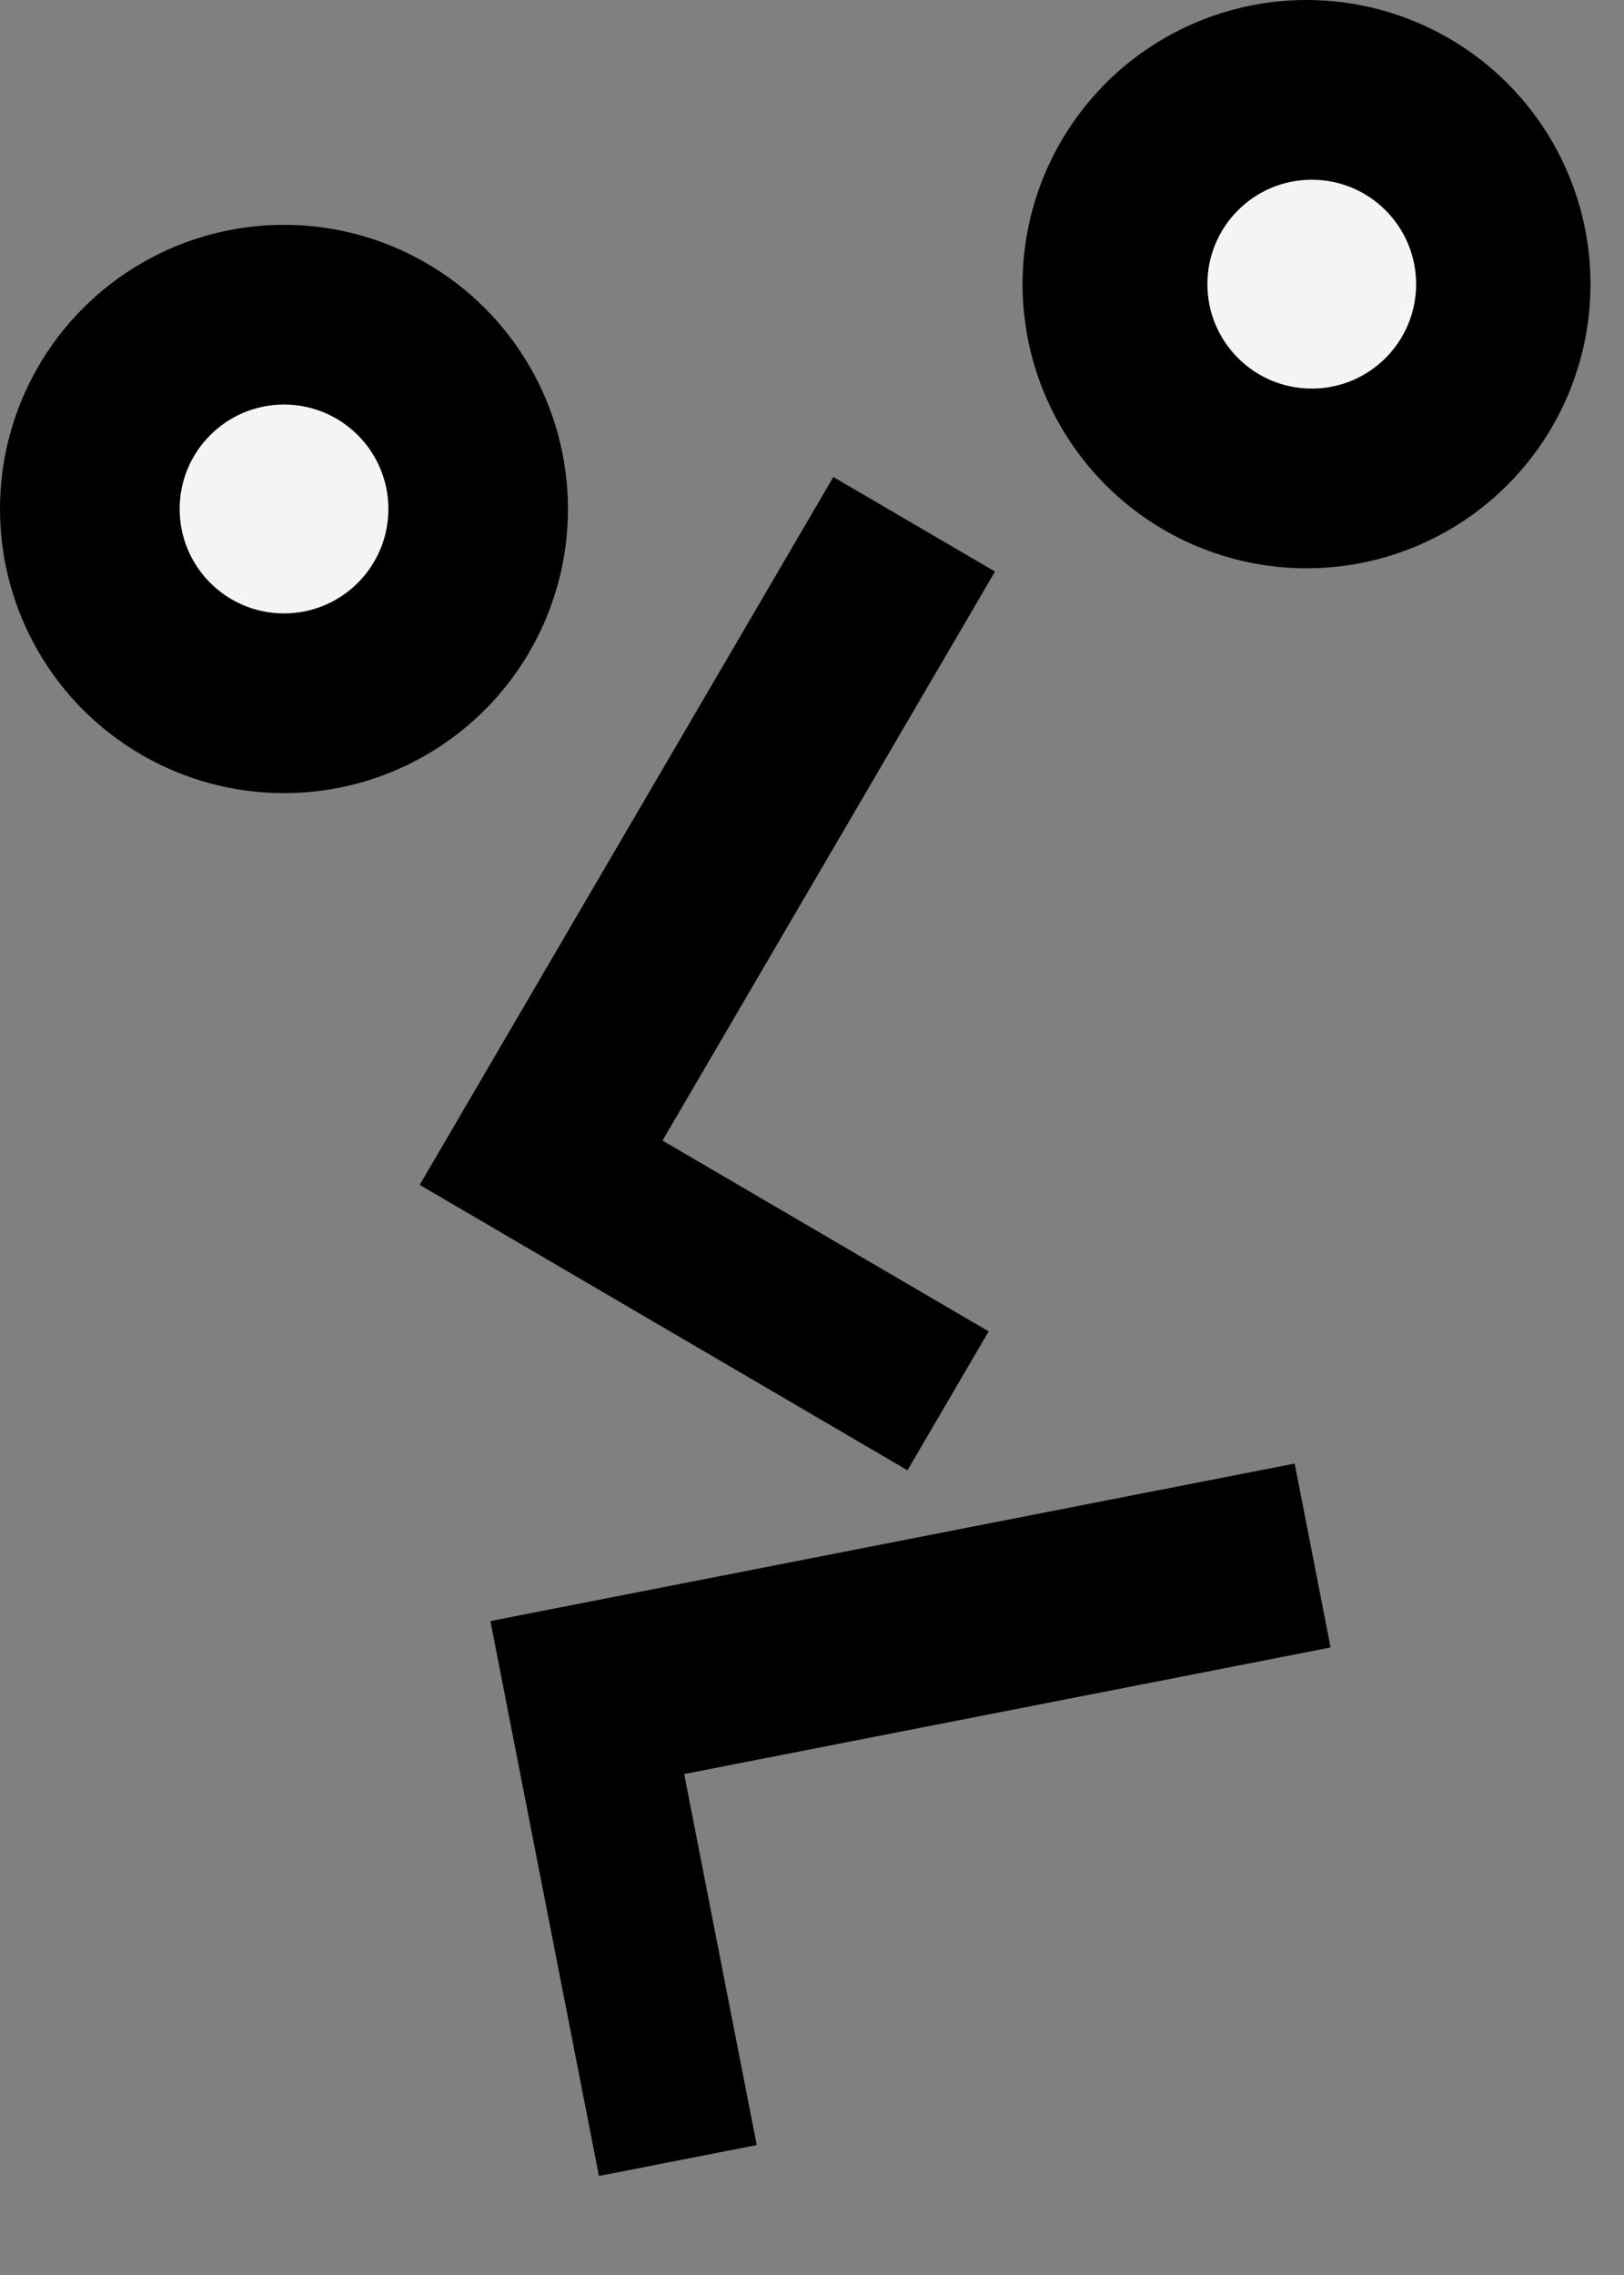 <svg width="45" height="63" viewBox="0 0 45 63" fill="none" xmlns="http://www.w3.org/2000/svg">
<rect x="0" y="0" width="45" height="63" fill="#808080" stroke="none"/>
<path d="M23.091 13.209L27.571 15.828L18.358 31.585L27.395 36.869L25.146 40.716L11.629 32.812L23.091 13.209Z" fill="black"/>
<path d="M35.874 40.529L36.87 45.622L18.958 49.128L20.969 59.402L16.596 60.258L13.588 44.891L35.874 40.529Z" fill="black"/>
<circle cx="7.869" cy="14.095" r="7.869" fill="black"/>
<circle cx="7.87" cy="14.095" r="2.892" fill="#F4F4F4"/>
<circle cx="36.203" cy="7.869" r="7.869" fill="black"/>
<circle cx="36.348" cy="7.869" r="2.892" fill="#F4F4F4"/>
</svg>
